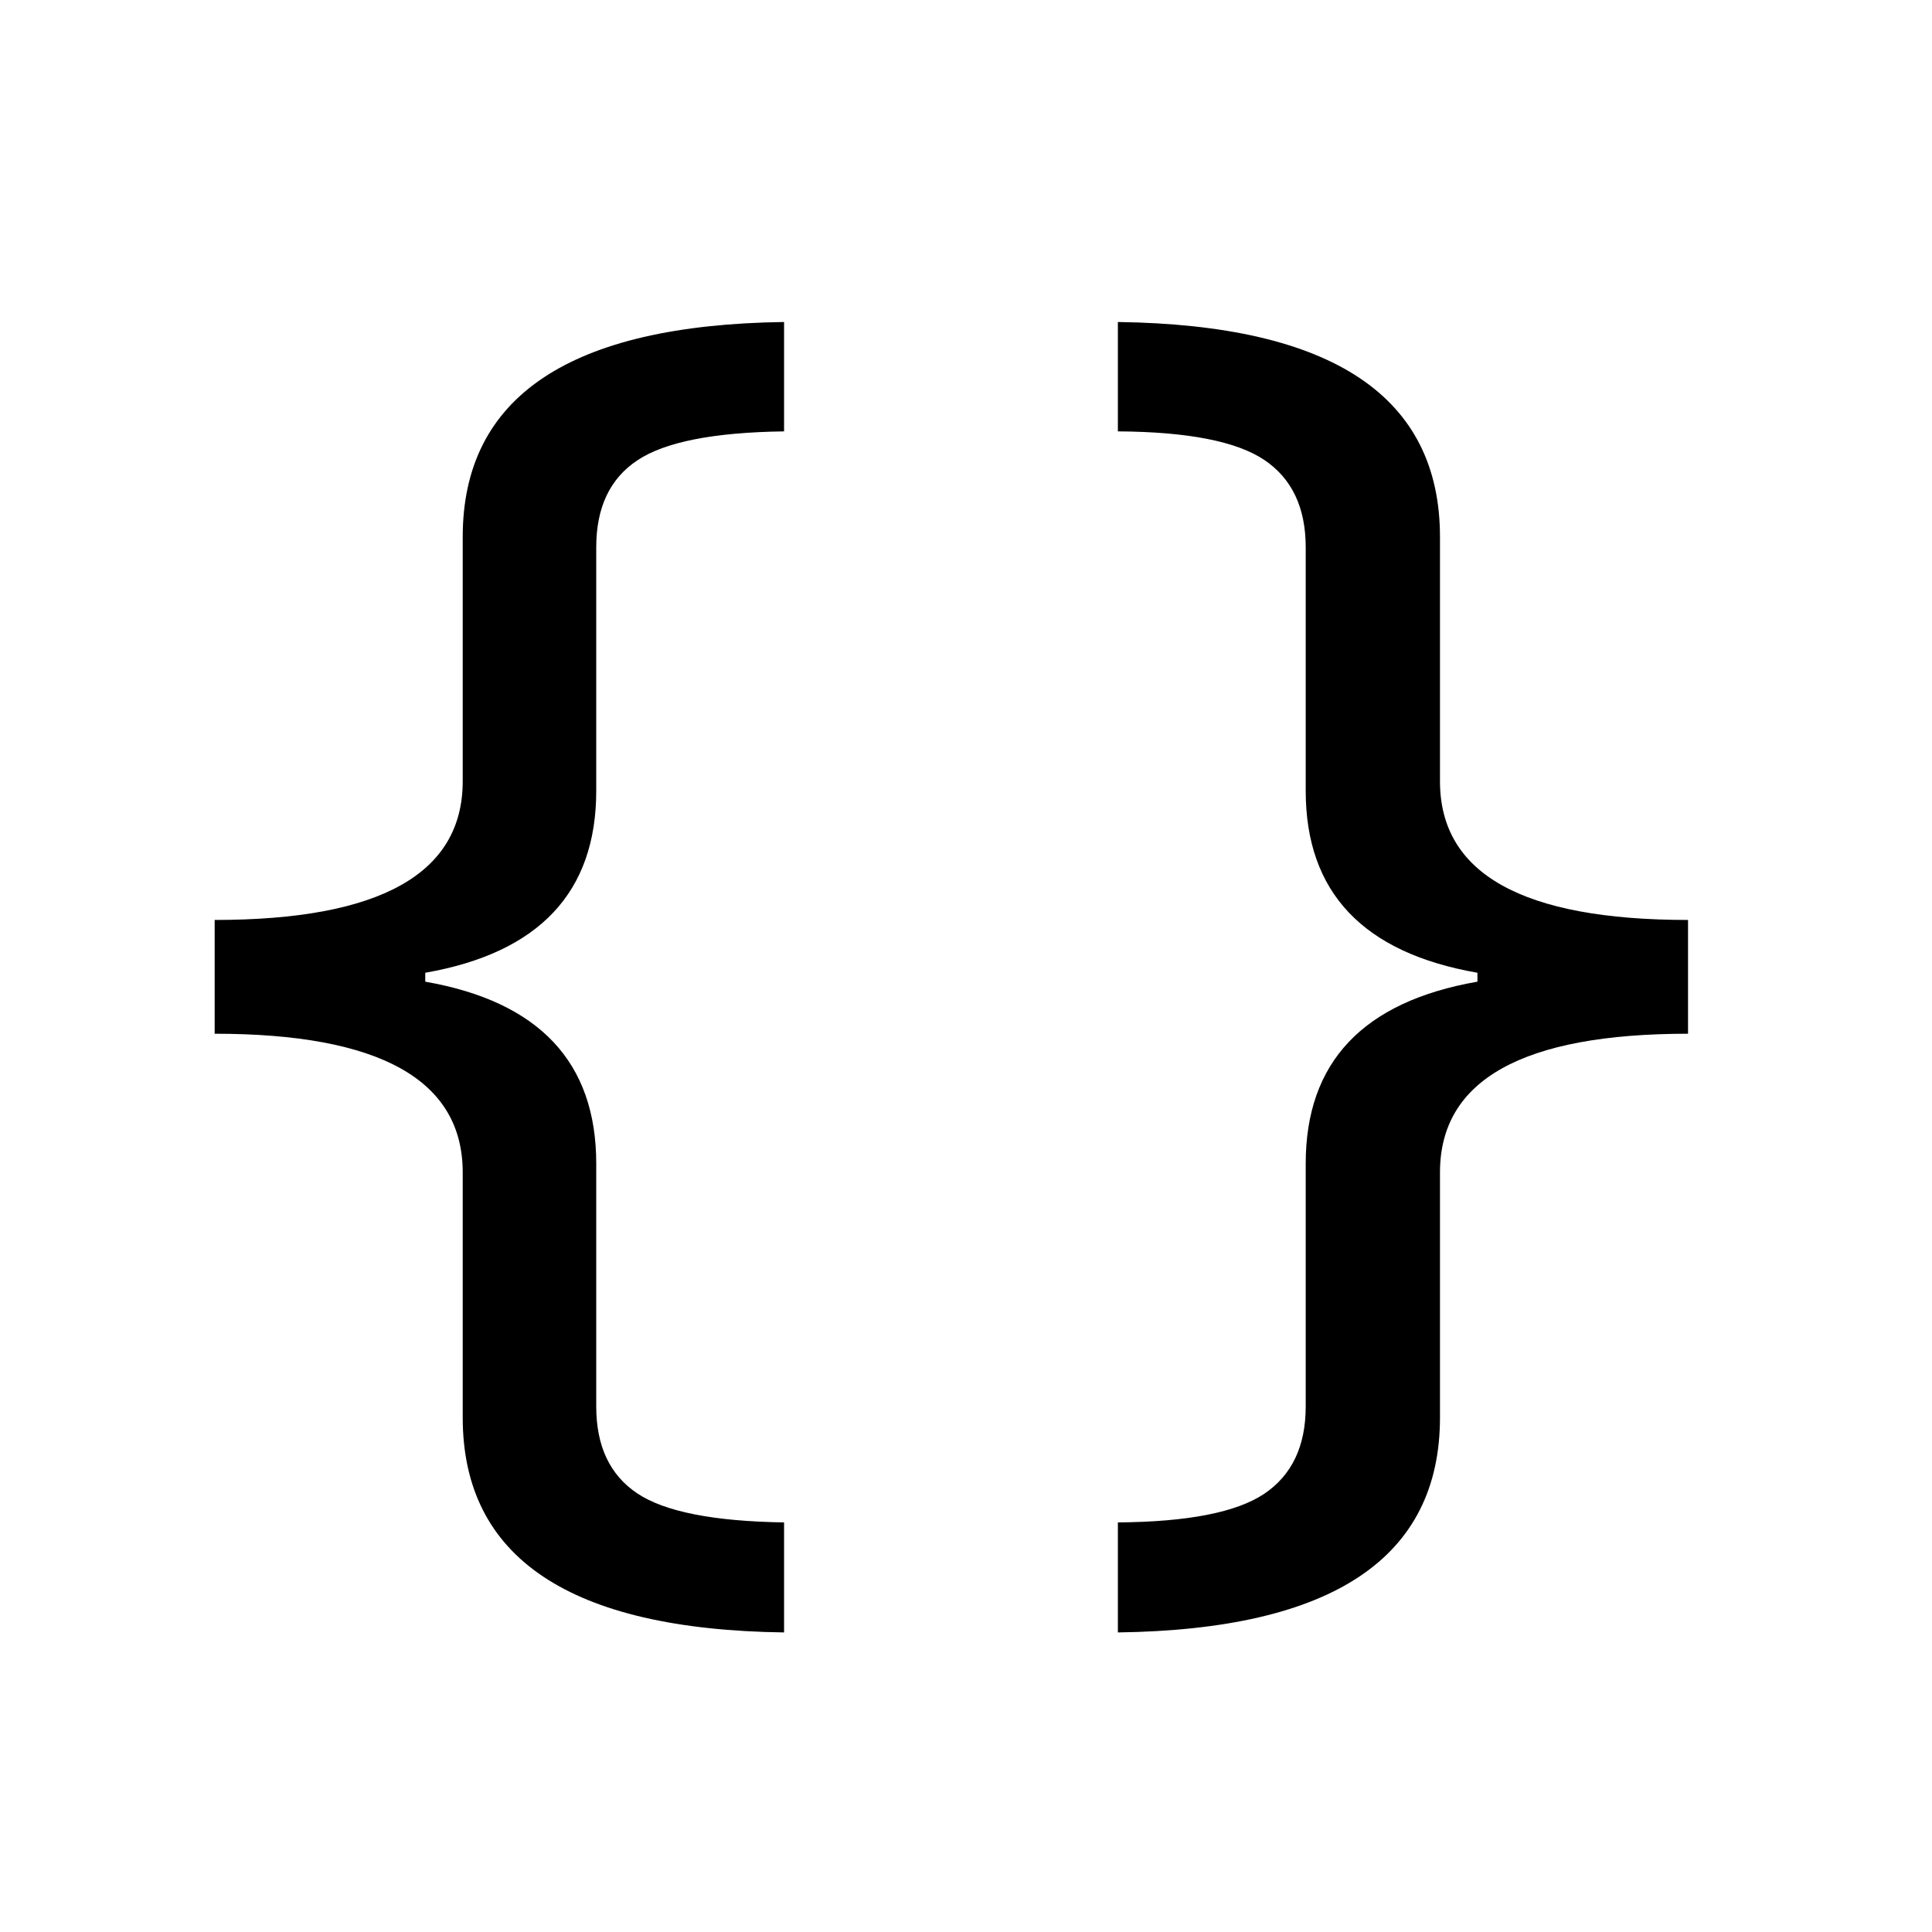 <svg height="100%" width="100%" viewBox="-2 -3 18 18" preserveAspectRatio="xMidYMid meet">
  <path d="M3.555,10.104 C3.555,10.473 3.682,10.743 3.938,10.914 C4.193,11.084 4.648,11.174 5.305,11.184 L5.305,12.209 C3.309,12.182 2.311,11.514 2.311,10.206 L2.311,7.923 C2.311,7.062 1.54,6.631 0,6.631 L0,5.571 C1.54,5.571 2.311,5.141 2.311,4.279 L2.311,2.003 C2.311,0.695 3.309,0.027 5.305,0 L5.305,1.019 C4.648,1.028 4.193,1.118 3.938,1.289 C3.682,1.459 3.555,1.729 3.555,2.099 L3.555,4.368 C3.555,5.312 3.024,5.877 1.962,6.063 L1.962,6.146 C3.024,6.332 3.555,6.897 3.555,7.841 L3.555,10.104 Z M10.165,7.841 C10.165,6.897 10.698,6.332 11.765,6.146 L11.765,6.063 C10.698,5.877 10.165,5.312 10.165,4.368 L10.165,2.099 C10.165,1.729 10.036,1.458 9.779,1.285 C9.521,1.112 9.067,1.023 8.415,1.019 L8.415,0 C10.416,0.027 11.416,0.695 11.416,2.003 L11.416,4.279 C11.416,5.141 12.186,5.571 13.727,5.571 L13.727,6.631 C12.186,6.631 11.416,7.062 11.416,7.923 L11.416,10.206 C11.416,11.514 10.416,12.182 8.415,12.209 L8.415,11.184 C9.067,11.179 9.521,11.09 9.779,10.917 C10.036,10.744 10.165,10.473 10.165,10.104 L10.165,7.841 Z" fill="__COLOR__"></path>
</svg>
